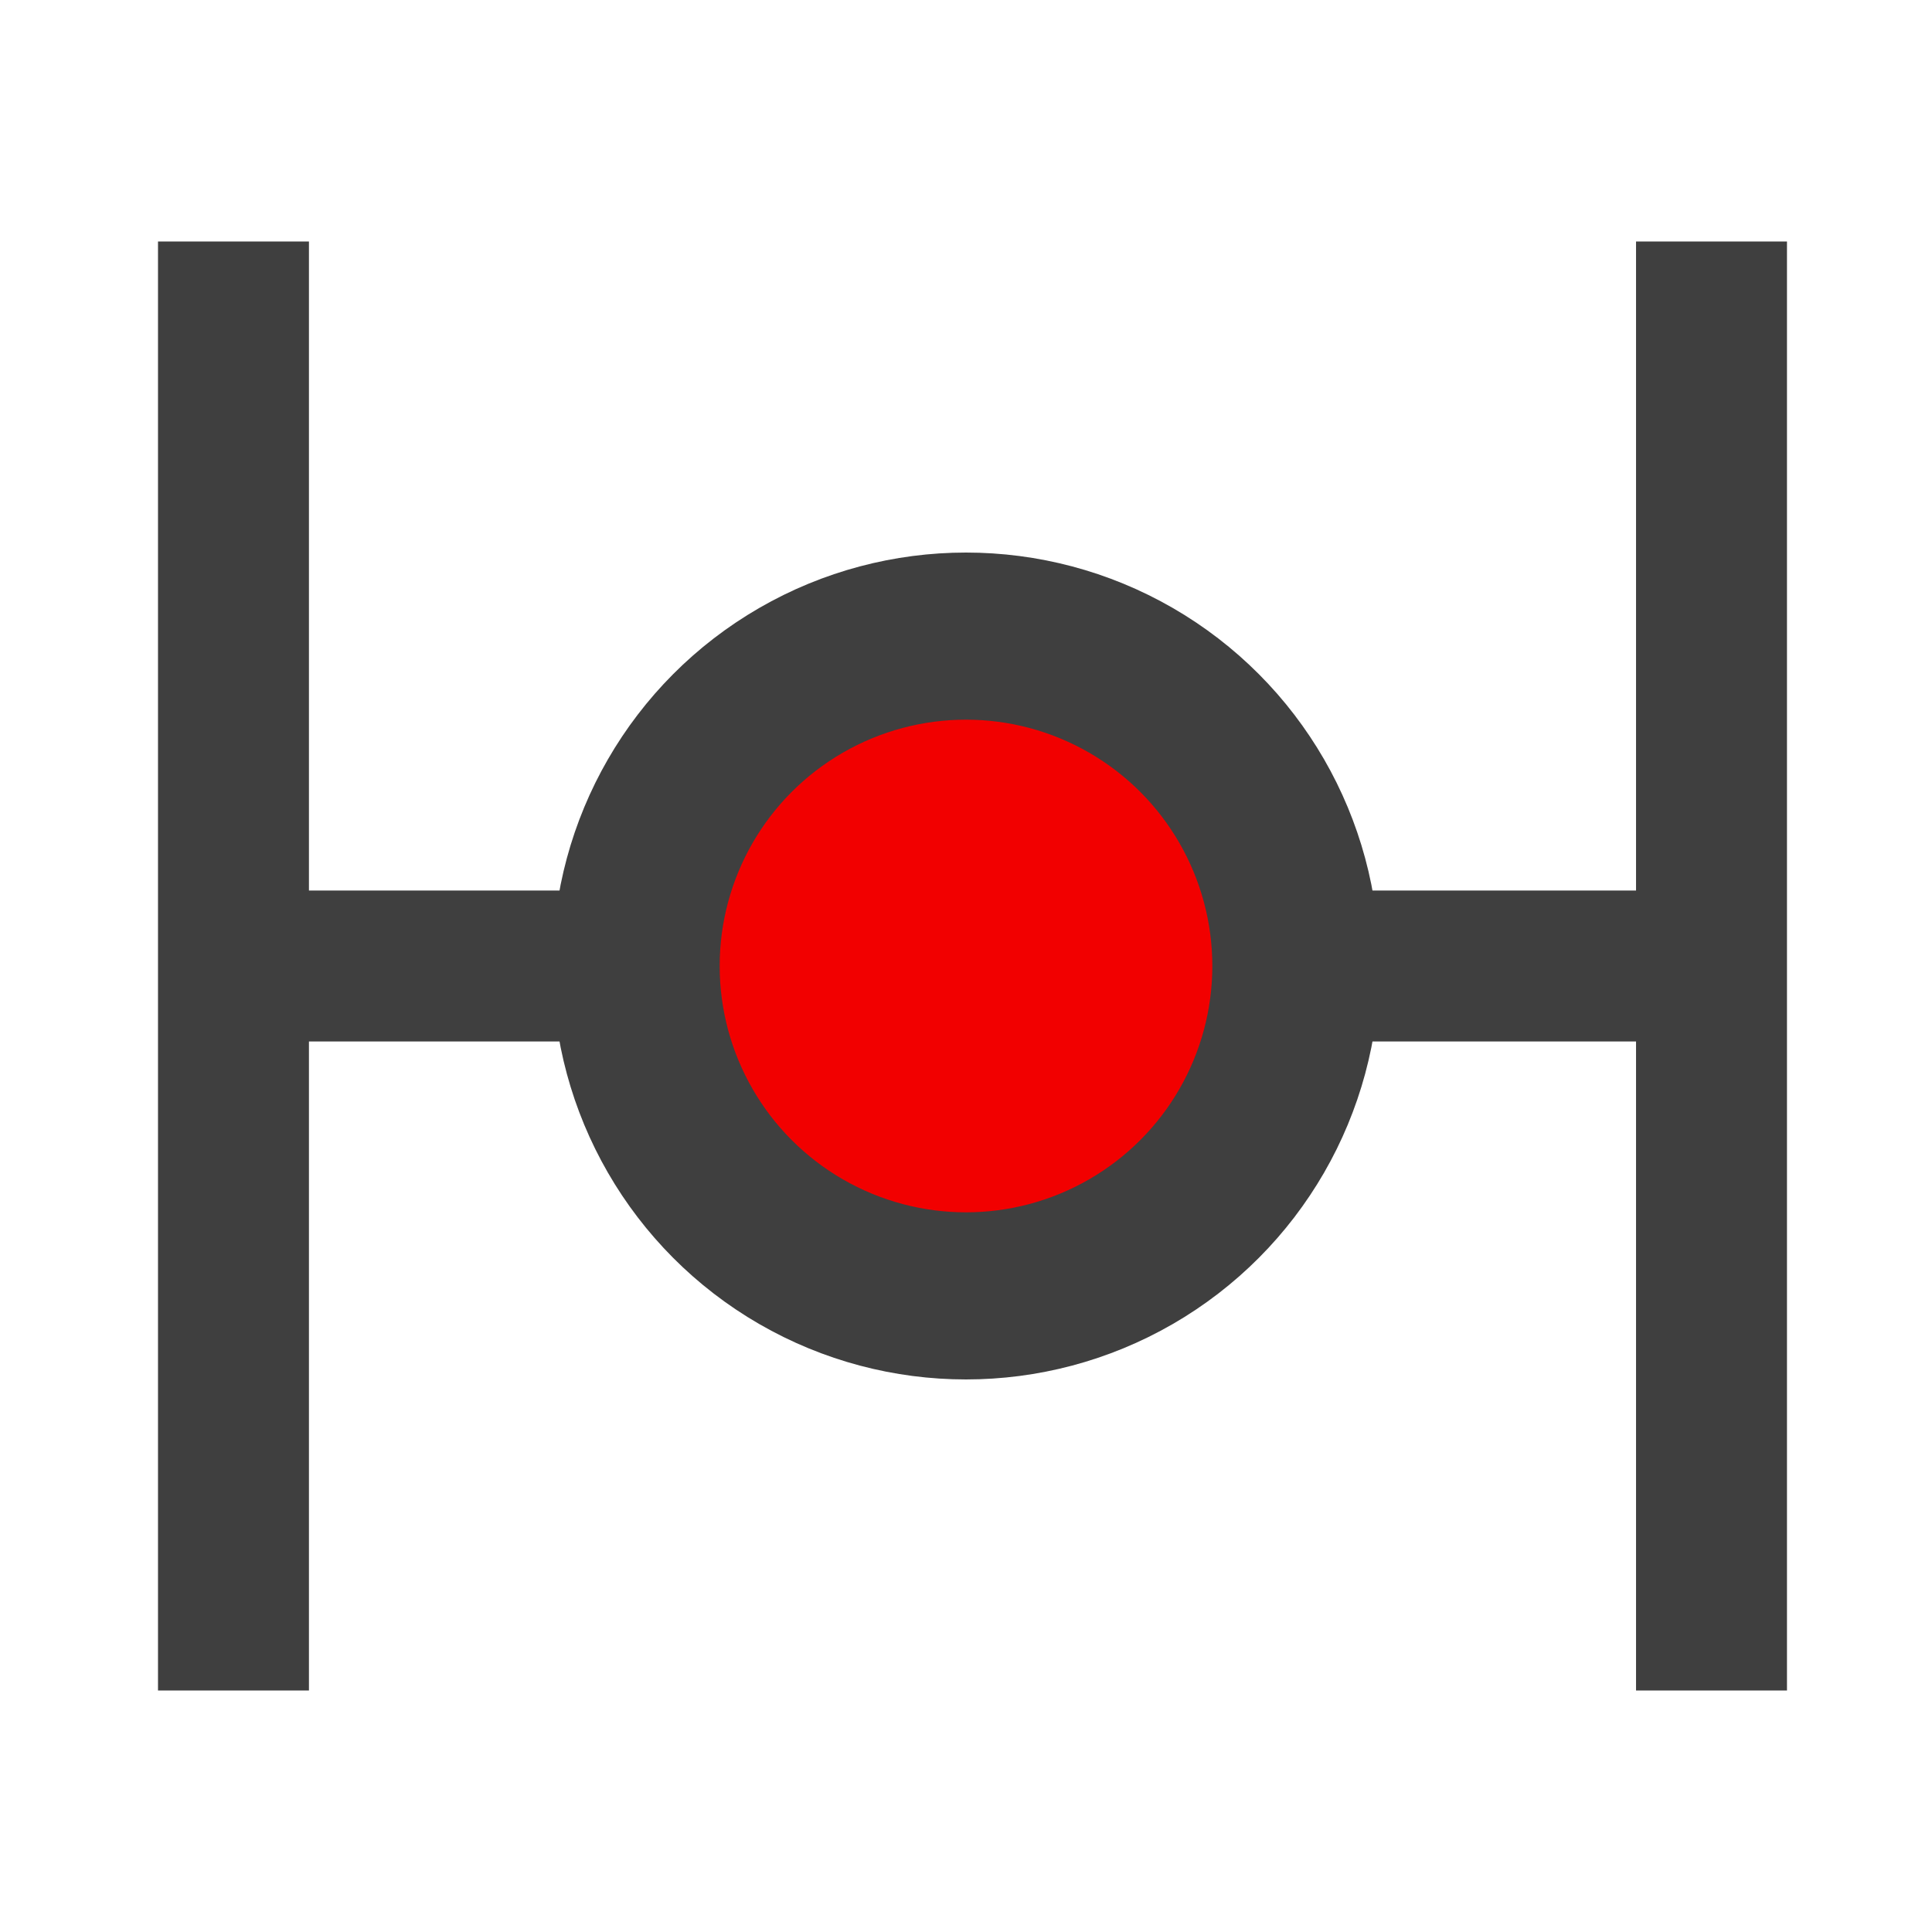 <?xml version="1.0" encoding="UTF-8" standalone="no"?>
<!-- Created with Inkscape (http://www.inkscape.org/) -->

<svg
   xmlns:dc="http://purl.org/dc/elements/1.1/"
   xmlns:cc="http://creativecommons.org/ns#"
   xmlns:rdf="http://www.w3.org/1999/02/22-rdf-syntax-ns#"
   xmlns:svg="http://www.w3.org/2000/svg"
   xmlns="http://www.w3.org/2000/svg"
   xmlns:sodipodi="http://sodipodi.sourceforge.net/DTD/sodipodi-0.dtd"
   xmlns:inkscape="http://www.inkscape.org/namespaces/inkscape"
   width="32mm"
   height="32mm"
   viewBox="0 0 32 32"
   version="1.1"
   id="svg4493"
   sodipodi:docname="ship_trademark_fighter_red.svg"
   inkscape:export-filename="C:\github projects\autsball\gfx\ship_trademark_fighter_red.png"
   inkscape:export-xdpi="15.875"
   inkscape:export-ydpi="15.875"
   inkscape:version="0.92.1 r15371">
  <defs
     id="defs4487" />
  <sodipodi:namedview
     id="base"
     pagecolor="#ffffff"
     bordercolor="#666666"
     borderopacity="1.0"
     inkscape:pageopacity="0.0"
     inkscape:pageshadow="2"
     inkscape:zoom="2.8"
     inkscape:cx="103.16468"
     inkscape:cy="46.89001"
     inkscape:document-units="mm"
     inkscape:current-layer="layer1"
     showgrid="false"
     inkscape:window-width="1280"
     inkscape:window-height="961"
     inkscape:window-x="-8"
     inkscape:window-y="-8"
     inkscape:window-maximized="1" />
  <g
     inkscape:label="Taso 1"
     inkscape:groupmode="layer"
     id="layer1"
     transform="translate(0,-265)">
    <path
       style="fill:none;stroke:#3f3f3f;stroke-width:2.5;stroke-linecap:butt;stroke-linejoin:miter;stroke-miterlimit:4;stroke-dasharray:none;stroke-opacity:1"
       d="m 20.583,281 h 6.898"
       id="path5040"
       inkscape:connector-curvature="0" />
    <path
       style="fill:none;stroke:#3f3f3f;stroke-width:2.5;stroke-linecap:butt;stroke-linejoin:miter;stroke-miterlimit:4;stroke-dasharray:none;stroke-opacity:1"
       d="m 28.348,269 v 24"
       id="path5040-2-1-4"
       inkscape:connector-curvature="0" />
    <path
       style="fill:none;stroke:#3f3f3f;stroke-width:2.5;stroke-linecap:butt;stroke-linejoin:miter;stroke-miterlimit:4;stroke-dasharray:none;stroke-opacity:1"
       d="M 11.632,281 H 4.734"
       id="path5040-7"
       inkscape:connector-curvature="0" />
    <path
       style="fill:none;stroke:#3f3f3f;stroke-width:2.5;stroke-linecap:butt;stroke-linejoin:miter;stroke-miterlimit:4;stroke-dasharray:none;stroke-opacity:1"
       d="m 3.867,269 v 24"
       id="path5040-2-1-4-8"
       inkscape:connector-curvature="0" />
    <circle
       style="fill:#f20000;fill-opacity:1;stroke:#3f3f3f;stroke-width:2.768;stroke-linecap:round;stroke-miterlimit:4;stroke-dasharray:none;stroke-opacity:1"
       id="path5038"
       cx="16"
       cy="281"
       r="5.464" />
  </g>
</svg>
